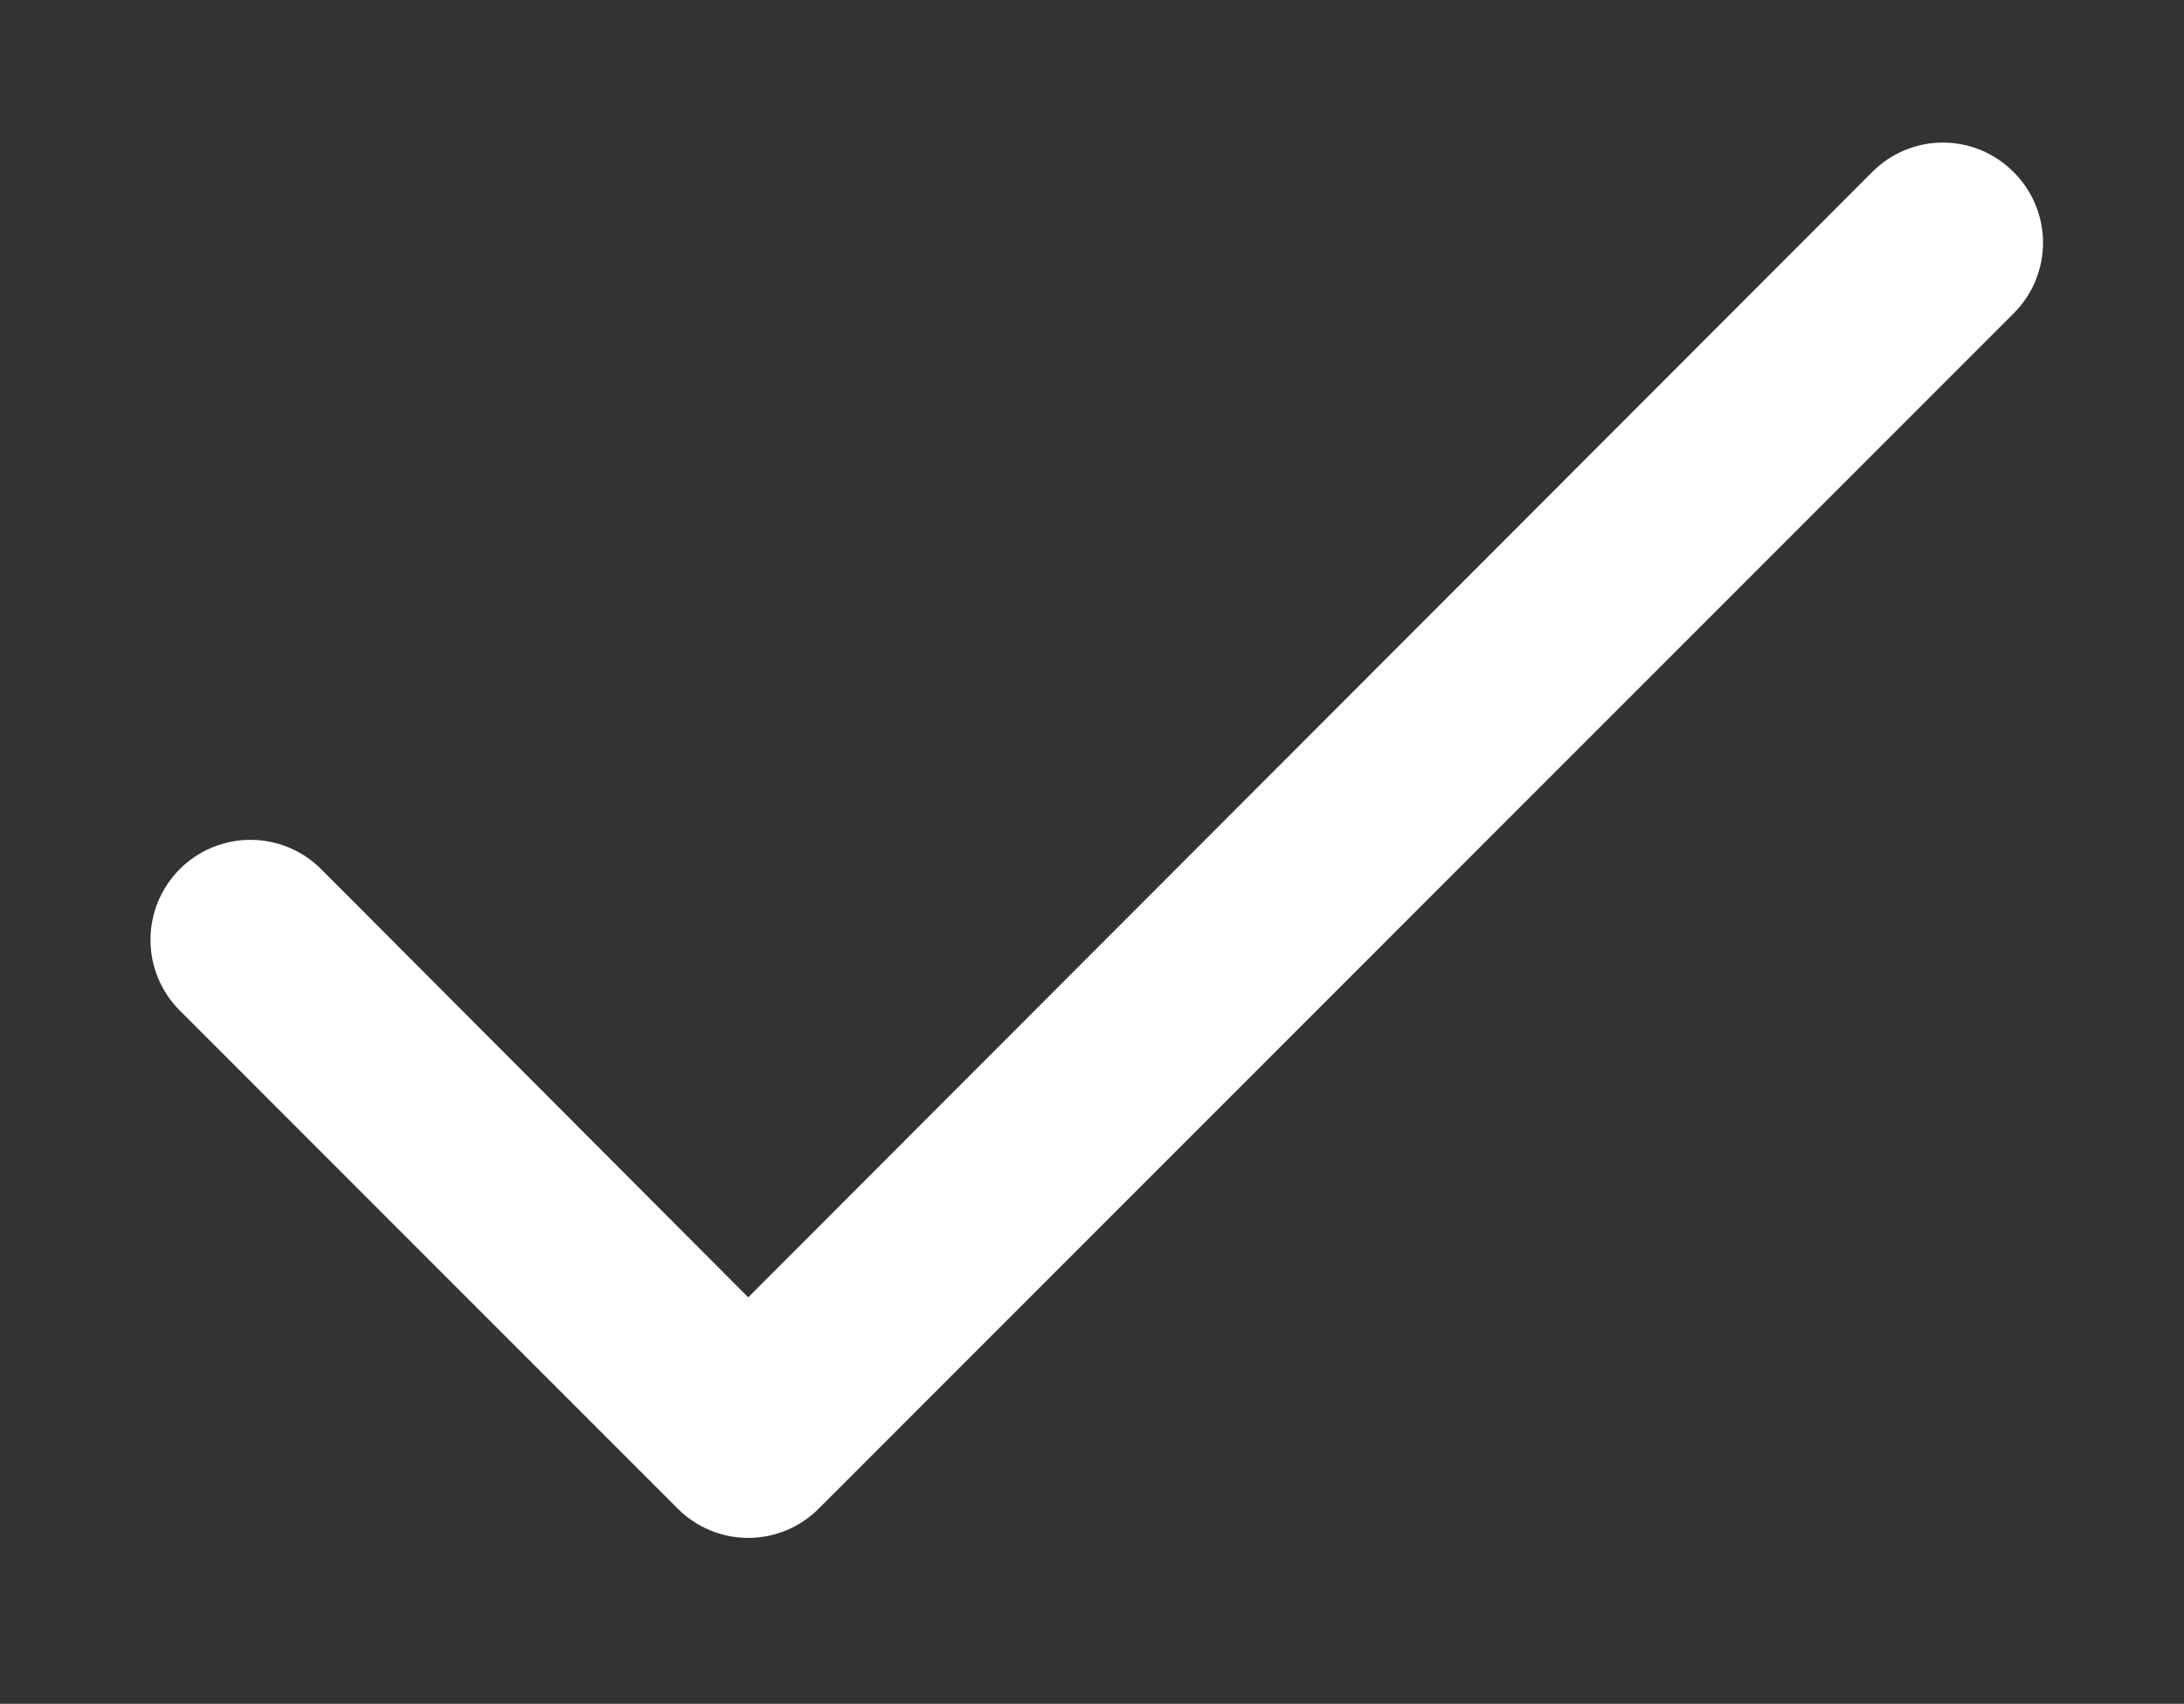 <svg width="468" height="365" viewBox="0 0 468 365" fill="none" xmlns="http://www.w3.org/2000/svg">
<rect x="0" y="0" width="468" height="365" fill="#333333" stroke="none"/>
<path d="M431.48 36.853C429.497 34.854 427.137 33.267 424.538 32.184C421.938 31.101 419.15 30.543 416.333 30.543C413.517 30.543 410.729 31.101 408.129 32.184C405.529 33.267 403.17 34.854 401.187 36.853L160.333 277.92L68.813 186.187C64.796 182.17 59.348 179.913 53.667 179.913C47.986 179.913 42.537 182.17 38.52 186.187C34.503 190.204 32.246 195.652 32.246 201.333C32.246 207.014 34.503 212.463 38.52 216.48L145.187 323.147C147.17 325.146 149.529 326.733 152.129 327.816C154.729 328.899 157.517 329.457 160.333 329.457C163.15 329.457 165.938 328.899 168.538 327.816C171.137 326.733 173.497 325.146 175.48 323.147L431.48 67.147C433.48 65.163 435.067 62.804 436.15 60.204C437.233 57.605 437.79 54.816 437.79 52C437.79 49.184 437.233 46.395 436.15 43.796C435.067 41.196 433.48 38.837 431.48 36.853Z" fill="white"/>
</svg>
